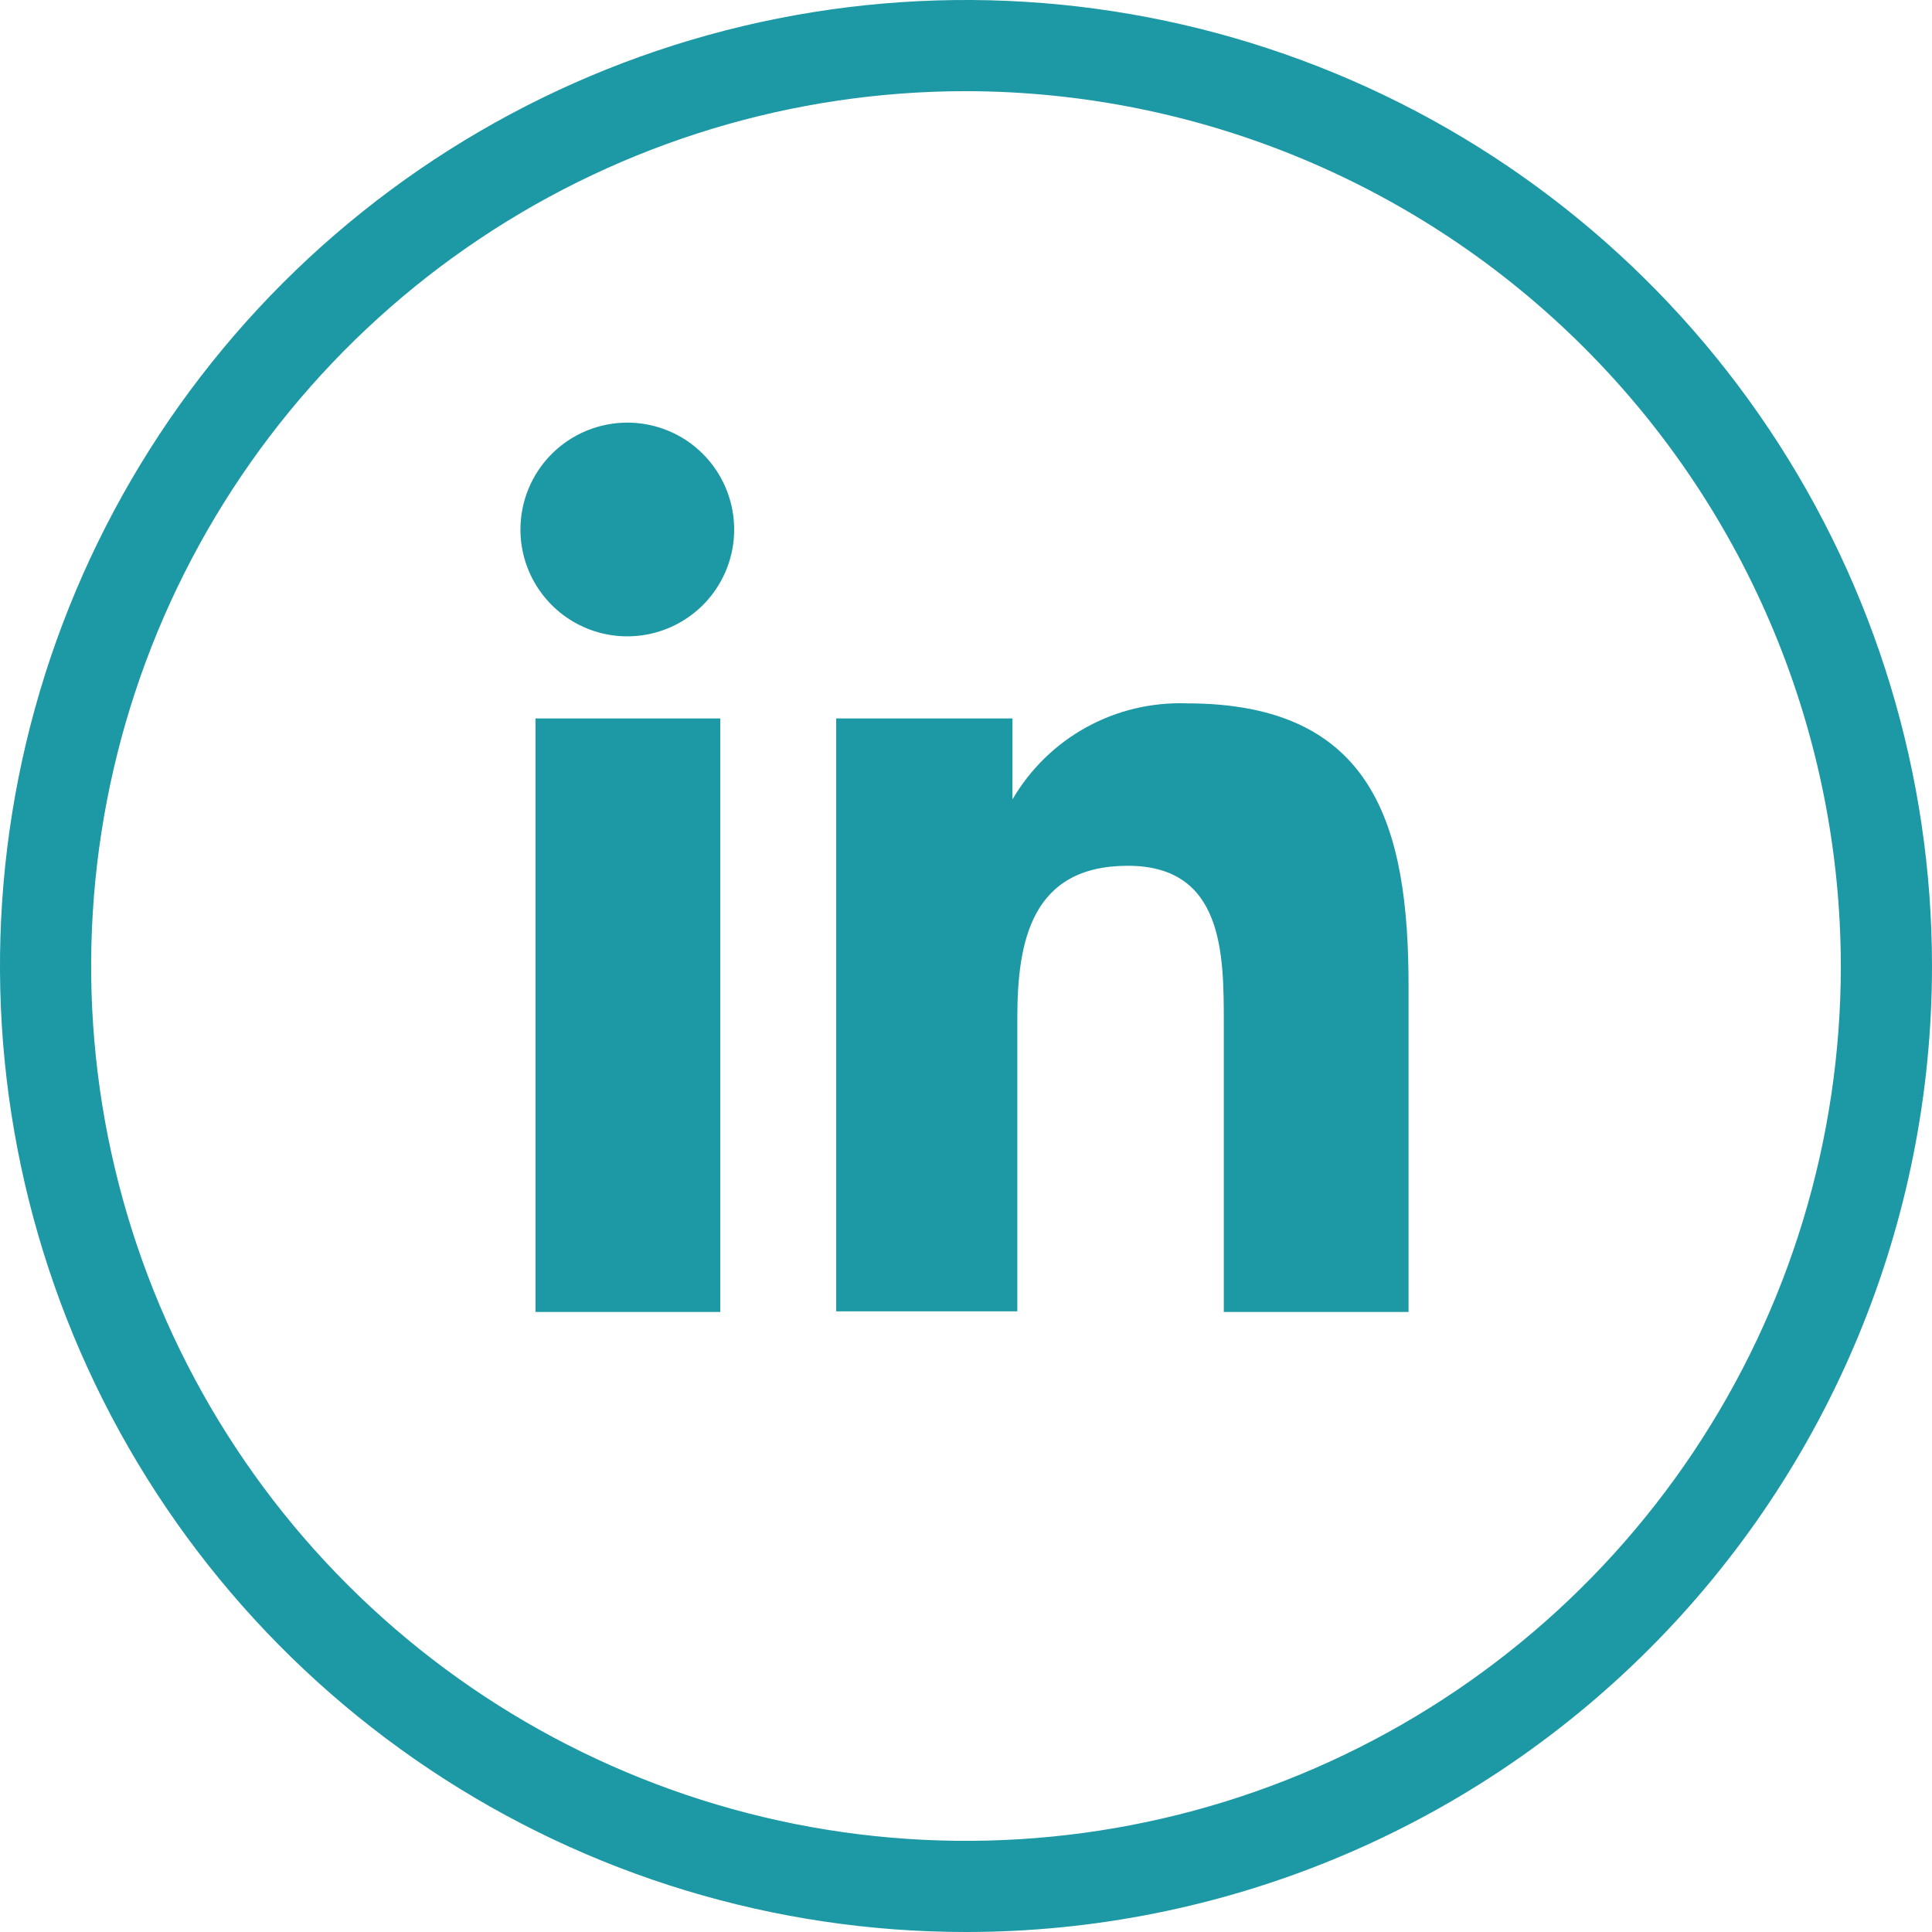 <svg width="32" height="32" viewBox="0 0 32 32" fill="none" xmlns="http://www.w3.org/2000/svg">
<g clip-path="url(#clip0_1185_46)">
<path d="M8.87 11.9H11.93V21.73H8.87V11.9ZM10.4 7C10.749 7.002 11.09 7.107 11.38 7.302C11.669 7.498 11.895 7.774 12.027 8.097C12.16 8.42 12.194 8.775 12.126 9.118C12.057 9.46 11.889 9.775 11.642 10.022C11.395 10.268 11.08 10.437 10.738 10.505C10.396 10.574 10.04 10.54 9.717 10.407C9.394 10.274 9.118 10.049 8.923 9.76C8.727 9.47 8.622 9.129 8.62 8.78C8.619 8.546 8.664 8.314 8.753 8.097C8.842 7.881 8.973 7.684 9.139 7.518C9.304 7.353 9.501 7.222 9.717 7.133C9.934 7.044 10.166 6.999 10.4 7ZM13.85 21.72H16.85V16.86C16.85 15.58 17.09 14.34 18.68 14.34C20.27 14.34 20.27 15.81 20.27 16.95V21.73H23.33V16.33C23.33 13.69 22.76 11.65 19.66 11.65C19.08 11.629 18.504 11.765 17.995 12.045C17.486 12.325 17.063 12.738 16.77 13.24V11.9H13.85V21.72Z" fill="#1D98A5"/>
<path d="M16 32C12.835 32 9.742 31.062 7.111 29.303C4.48 27.545 2.429 25.047 1.218 22.123C0.007 19.199 -0.31 15.982 0.307 12.879C0.925 9.775 2.449 6.924 4.686 4.686C6.924 2.449 9.775 0.925 12.879 0.307C15.982 -0.31 19.199 0.007 22.123 1.218C25.047 2.429 27.545 4.48 29.303 7.111C31.062 9.742 32 12.835 32 16C32 20.244 30.314 24.313 27.314 27.314C24.313 30.314 20.244 32 16 32ZM16 1.51C13.134 1.51 10.333 2.36 7.95 3.952C5.567 5.544 3.71 7.807 2.613 10.455C1.516 13.103 1.229 16.016 1.788 18.827C2.348 21.638 3.728 24.22 5.754 26.246C7.78 28.272 10.362 29.652 13.173 30.212C15.984 30.771 18.897 30.484 21.545 29.387C24.193 28.29 26.456 26.433 28.048 24.05C29.64 21.667 30.49 18.866 30.49 16C30.485 12.159 28.956 8.476 26.24 5.76C23.524 3.044 19.841 1.515 16 1.51Z" fill="#1D98A5"/>
</g>
<defs>
<clipPath id="clip0_1185_46">
<rect width="32" height="32" fill="white"/>
</clipPath>
</defs>
</svg>
